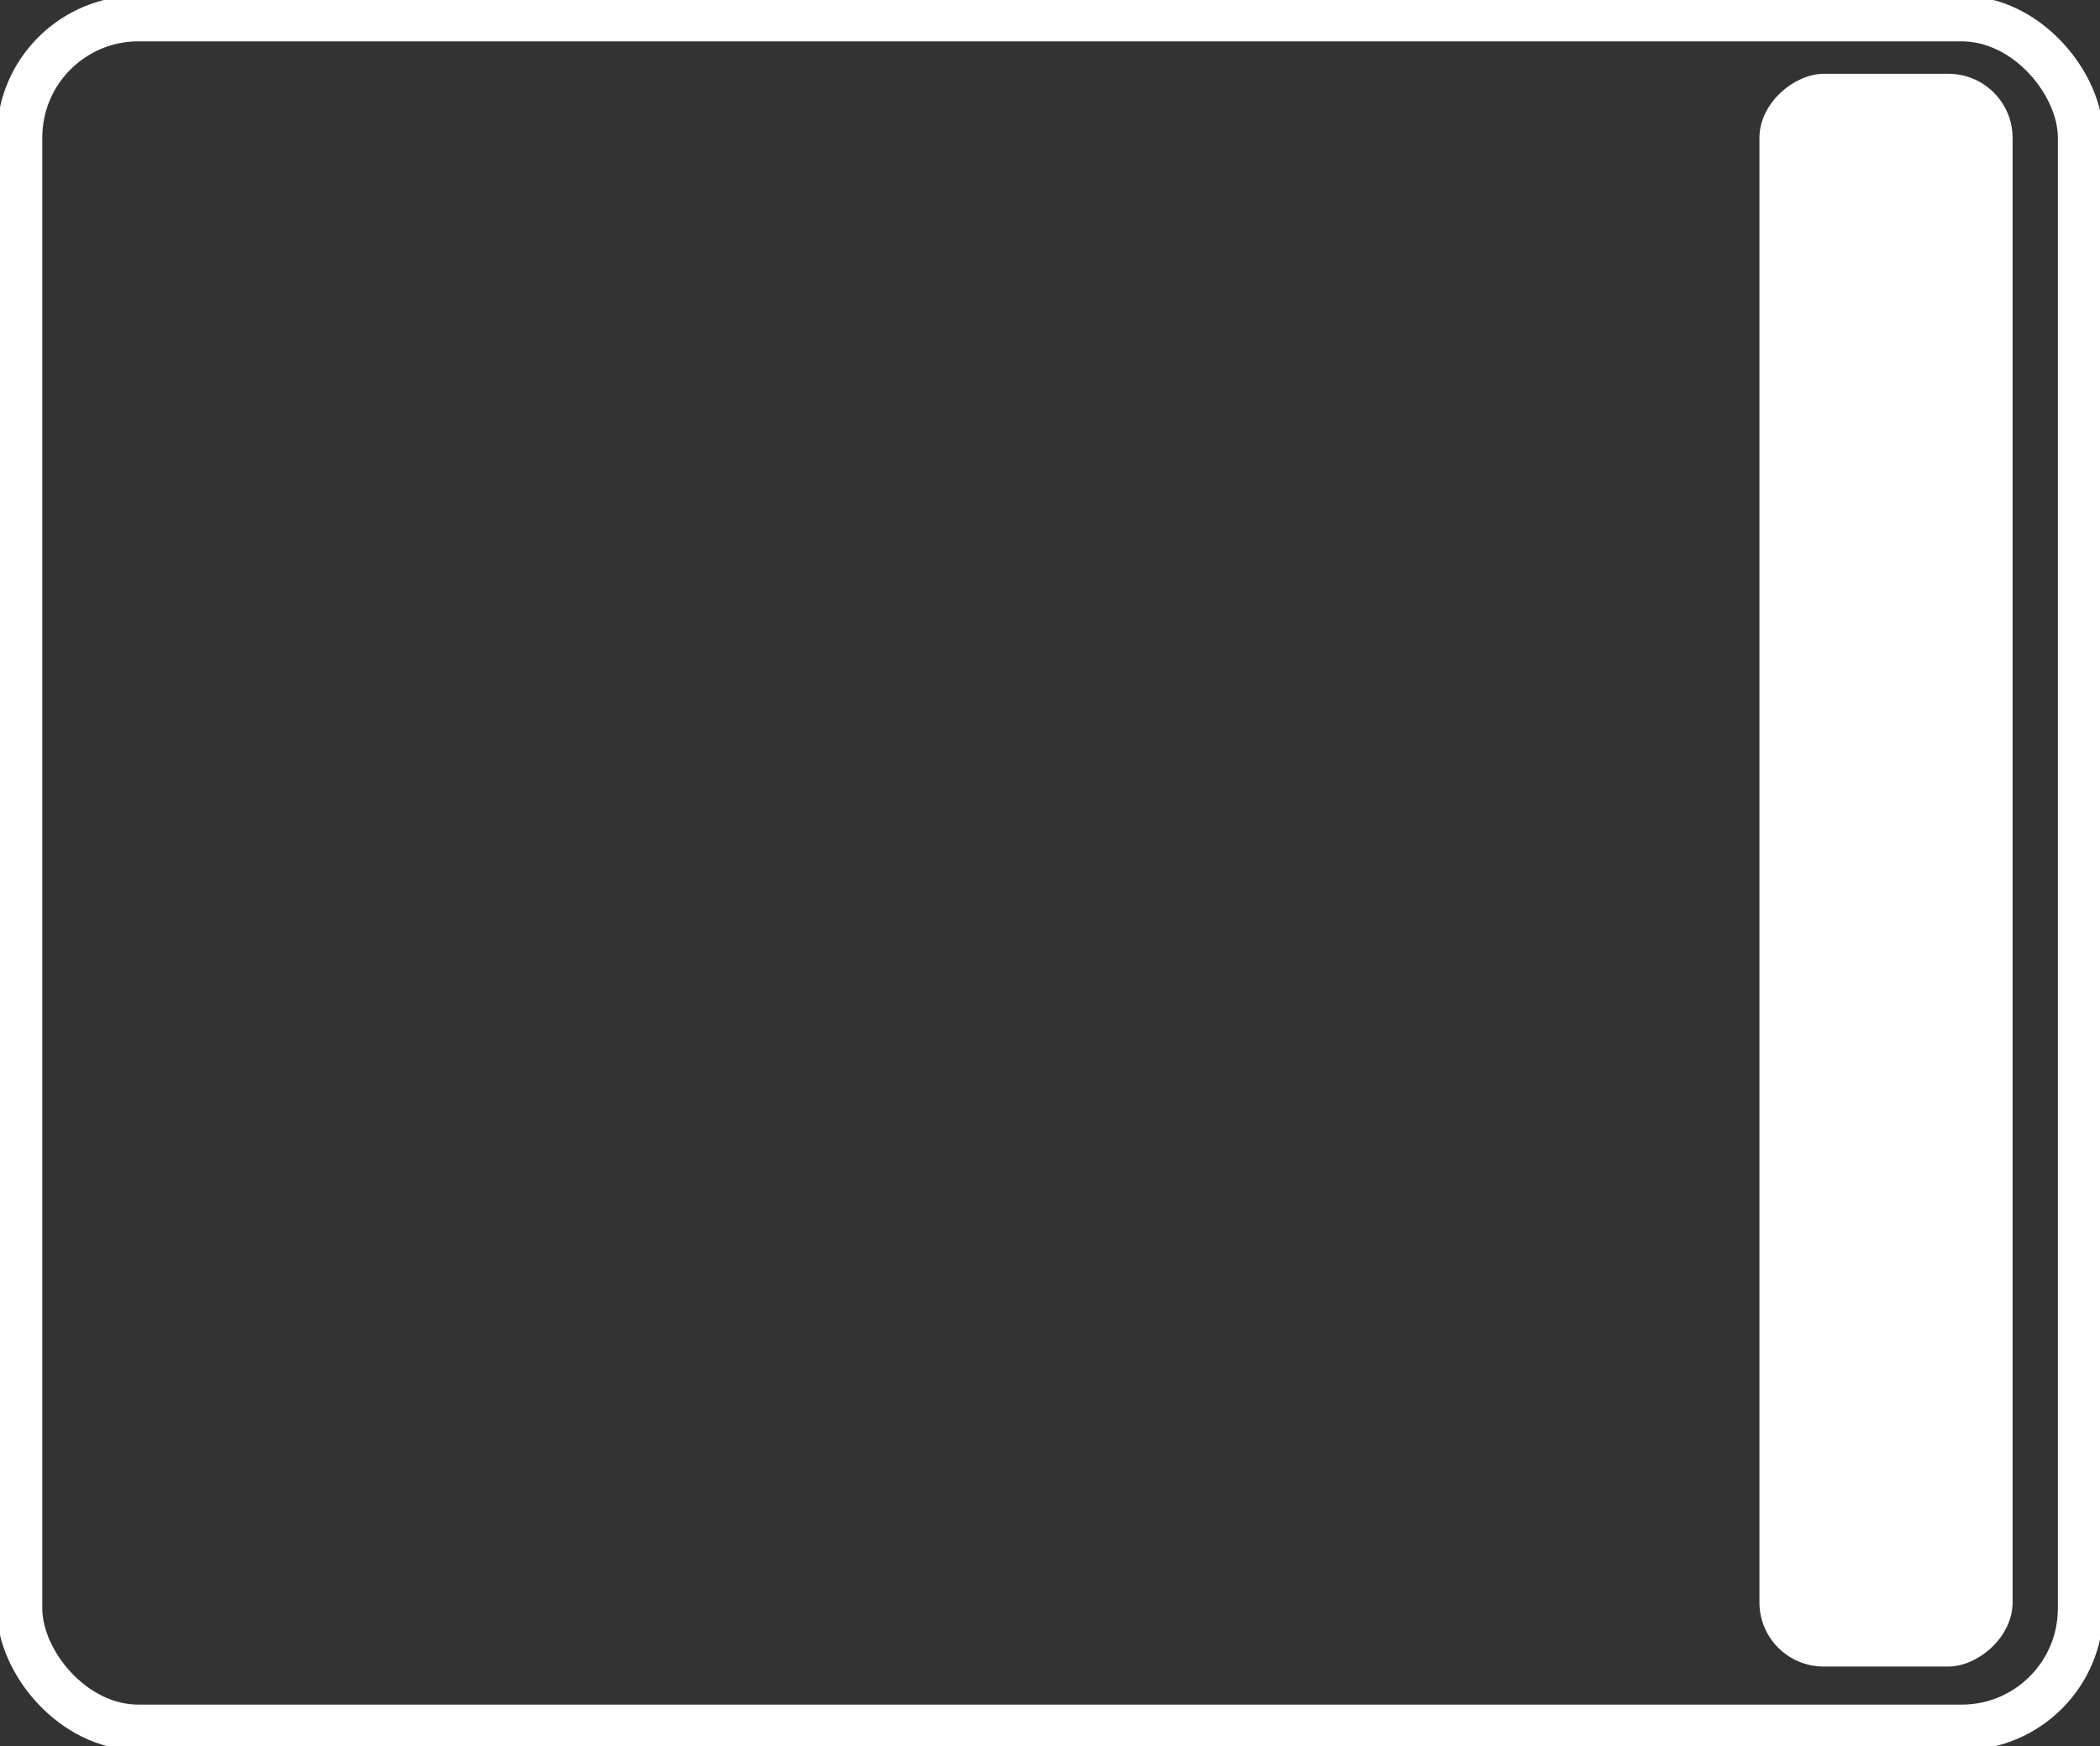 <?xml version="1.0" encoding="UTF-8" standalone="no"?>
<!-- Created with Inkscape (http://www.inkscape.org/) -->

<svg
   width="13.455mm"
   height="11.19mm"
   viewBox="0 0 13.455 11.19"
   version="1.1"
   id="svg5"
   xmlns="http://www.w3.org/2000/svg"
   xmlns:svg="http://www.w3.org/2000/svg">
  <rect x="0" y="0" width="13.455" height="11.19" fill="#333333" stroke="none"/>
  <defs
     id="defs2" />
  <g
     id="layer1"
     transform="translate(-76.06,-137.714)">
    <rect
       style="fill:none;fill-opacity:1;stroke:#ffffff;stroke-width:0.292;stroke-opacity:1"
       id="rect335"
       width="13.206"
       height="10.951"
       x="76.185"
       y="137.833"
       ry="0.762" />
    <rect
       style="fill:#ffffff;fill-opacity:1;stroke:none;stroke-width:0.097;stroke-dasharray:none;stroke-opacity:1"
       id="rect1176"
       width="10.207"
       height="1.622"
       x="138.187"
       y="-88.955"
       ry="0.411"
       transform="rotate(90)" />
  </g>
</svg>

